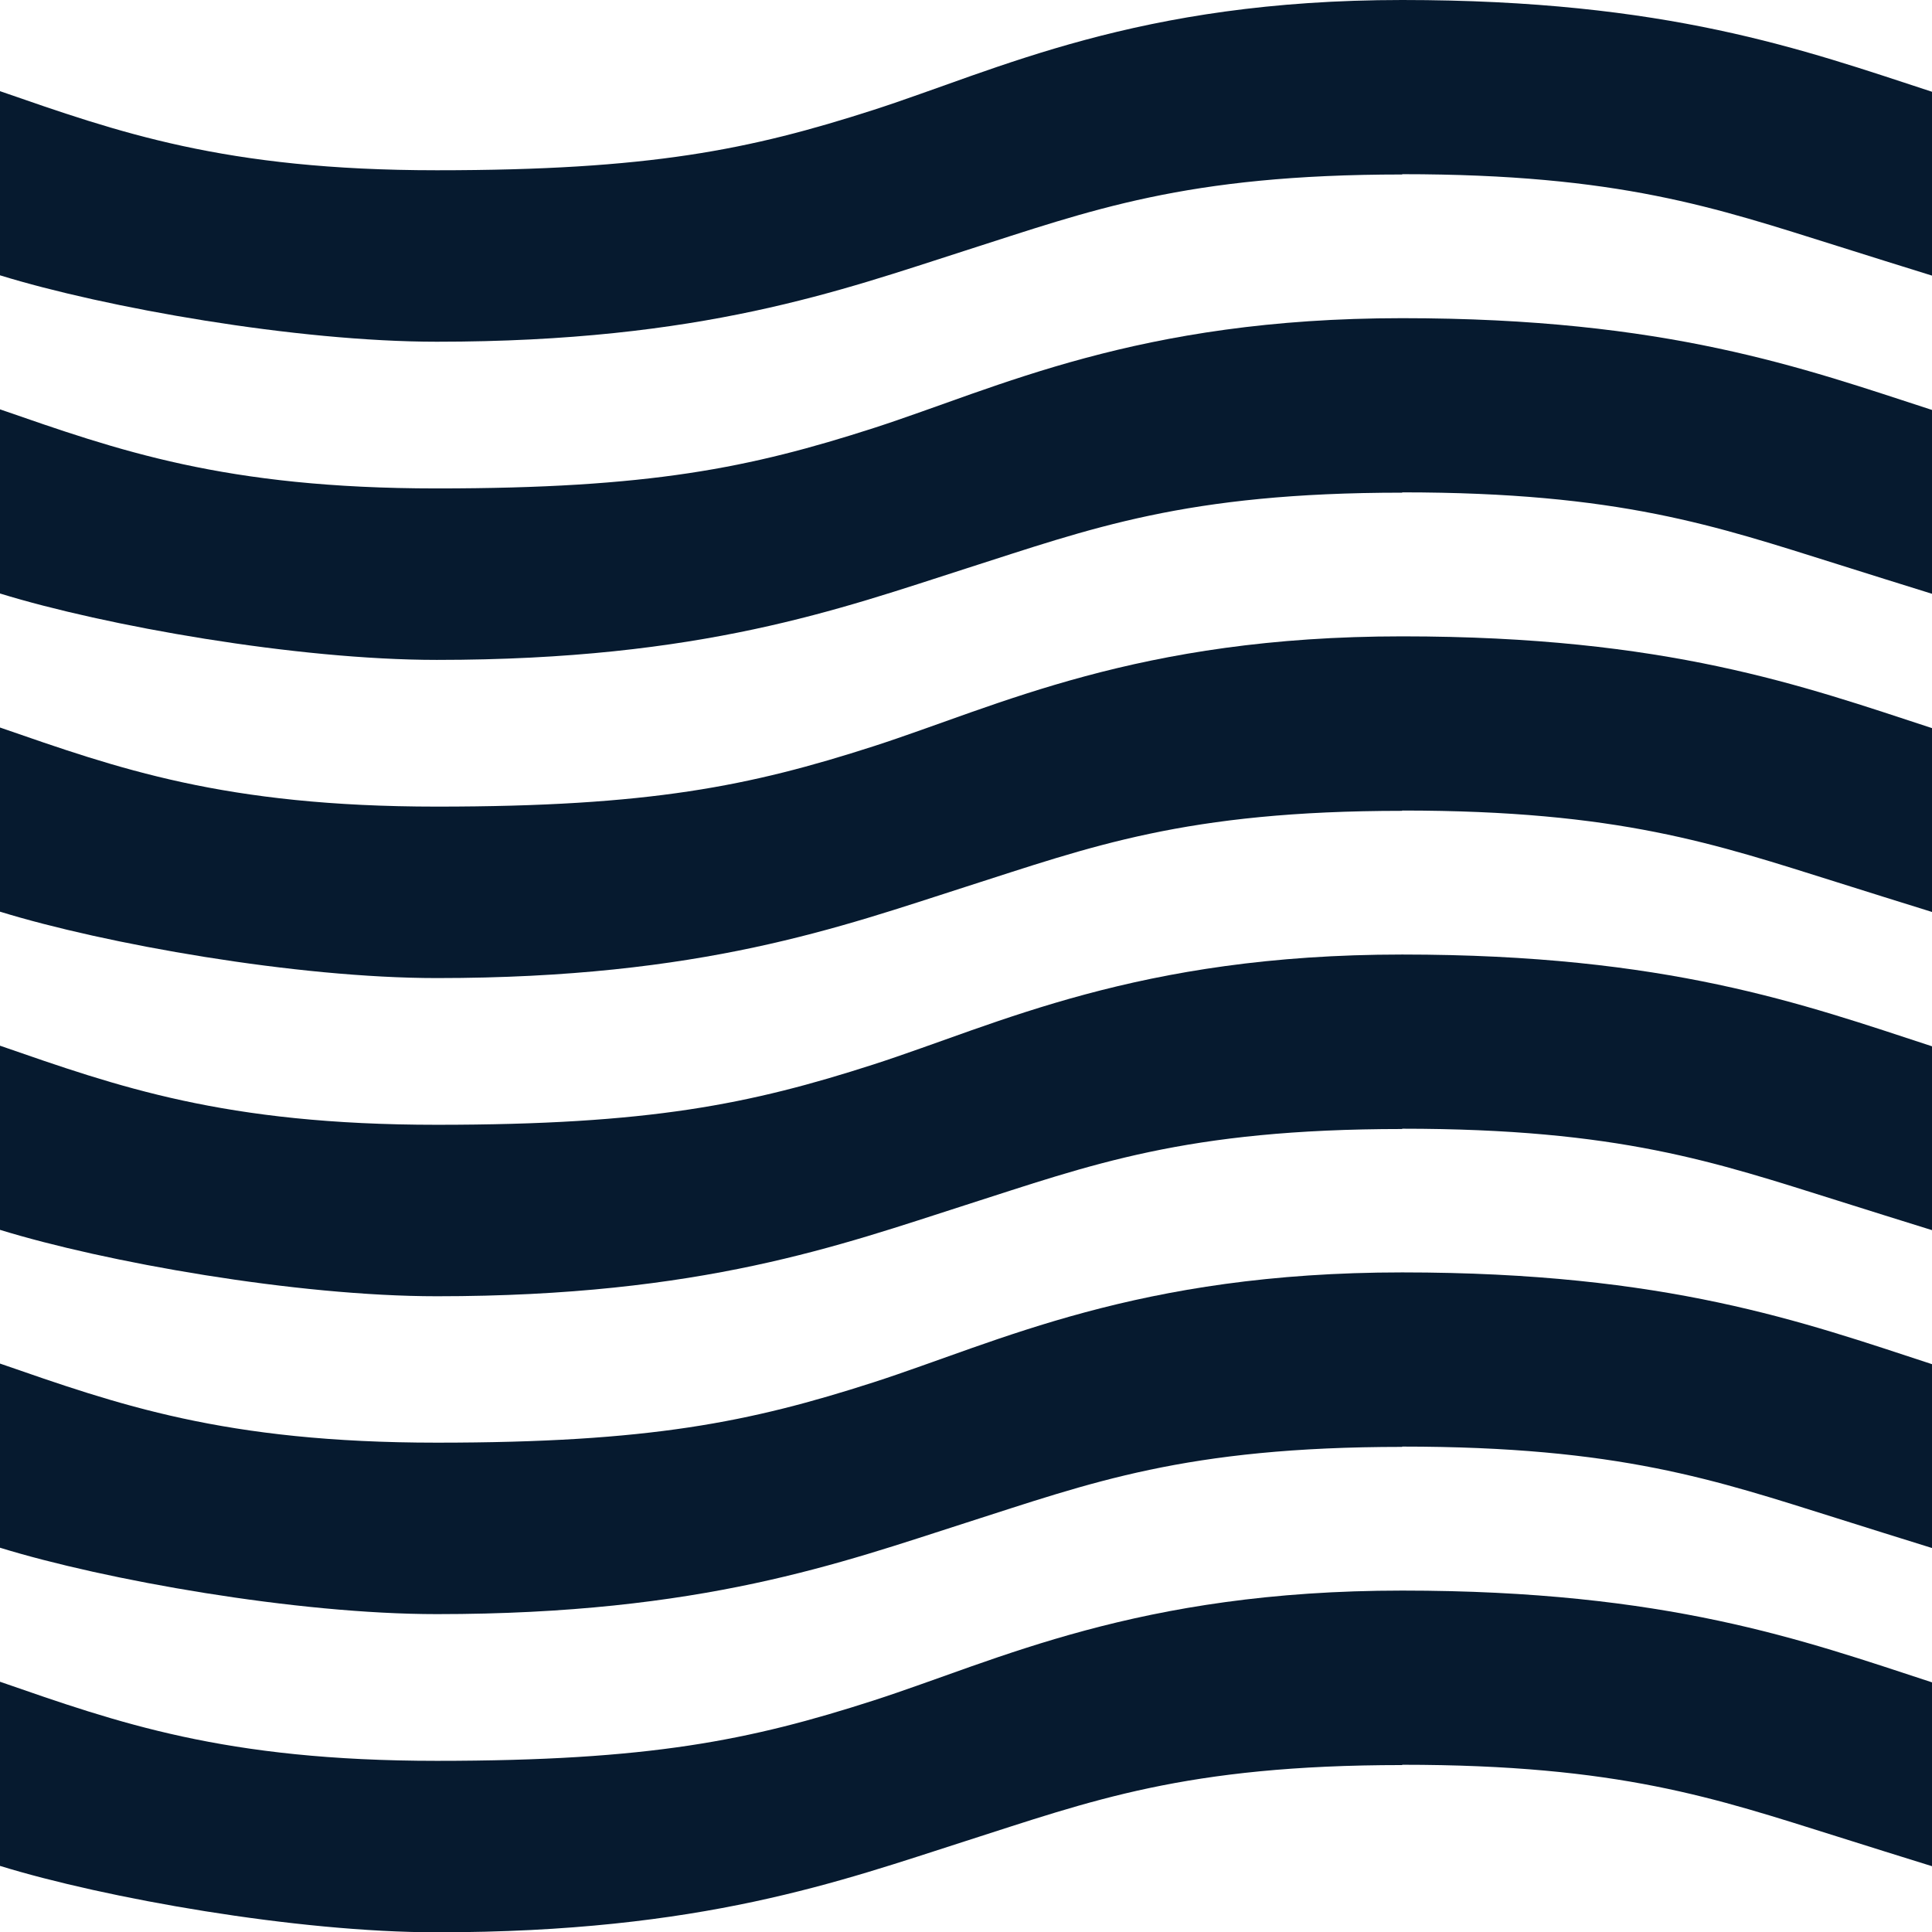 <?xml version="1.0" encoding="UTF-8"?>
<svg id="Kotahitanga" xmlns="http://www.w3.org/2000/svg" viewBox="0 0 64 64">
  <defs>
    <style>
      .cls-1 {
        fill: #061a2f;
        stroke-width: 0px;
      }
    </style>
  </defs>
  <g id="Kotahitanga_-_Wave1_-_Tier_3_-3" data-name="Kotahitanga - Wave1 - Tier 3 -3">
    <g>
      <path class="cls-1" d="m46.45,58.46c7.2,0,10.37,1.11,14.42,2.38,1.04.33,2.04.64,3.13.98v-6.09c-4.28-1.4-8.77-3.04-17.55-3.04s-13.39,2.31-17.51,3.64c-4.1,1.32-7.41,2-14.47,2s-10.57-1.27-14.47-2.62v6.1c3.47,1.07,9.82,2.2,14.47,2.2,8.79,0,13.39-1.7,17.51-3.02,4.16-1.33,7.27-2.52,14.47-2.52"/>
      <path class="cls-1" d="m46.45,47.92c7.2,0,10.37,1.11,14.42,2.38,1.04.33,2.04.64,3.13.98v-6.09c-4.28-1.4-8.77-3.04-17.55-3.04s-13.39,2.31-17.51,3.64c-4.1,1.32-7.41,2-14.47,2s-10.57-1.27-14.47-2.62v6.1c3.47,1.07,9.82,2.2,14.47,2.2,8.79,0,13.39-1.7,17.51-3.02,4.16-1.33,7.27-2.52,14.47-2.52"/>
      <path class="cls-1" d="m46.45,37.39c7.2,0,10.37,1.11,14.42,2.38,1.04.33,2.04.64,3.13.98v-6.09c-4.28-1.4-8.77-3.04-17.55-3.04s-13.39,2.31-17.51,3.64c-4.1,1.32-7.41,2-14.47,2s-10.57-1.27-14.47-2.62v6.1c3.47,1.07,9.82,2.2,14.47,2.2,8.79,0,13.39-1.7,17.51-3.02,4.16-1.33,7.27-2.52,14.47-2.52"/>
      <path class="cls-1" d="m46.45,26.85c7.2,0,10.37,1.11,14.42,2.38,1.04.33,2.04.64,3.13.98v-6.09c-4.28-1.4-8.77-3.04-17.55-3.04s-13.39,2.31-17.51,3.64c-4.1,1.32-7.41,2-14.47,2s-10.57-1.27-14.47-2.62v6.1c3.47,1.07,9.82,2.2,14.47,2.2,8.79,0,13.39-1.7,17.51-3.02,4.16-1.33,7.27-2.52,14.47-2.52"/>
      <path class="cls-1" d="m46.45,16.31c7.2,0,10.37,1.11,14.42,2.38,1.04.33,2.04.64,3.13.98v-6.09c-4.28-1.39-8.77-3.04-17.55-3.04s-13.39,2.31-17.51,3.64c-4.1,1.32-7.41,2-14.47,2S3.9,14.91,0,13.56v6.1c3.47,1.07,9.82,2.2,14.47,2.2,8.79,0,13.39-1.7,17.51-3.02,4.16-1.33,7.27-2.52,14.47-2.52"/>
      <path class="cls-1" d="m46.45,5.77c7.2,0,10.37,1.11,14.42,2.38,1.04.33,2.04.64,3.13.98V3.04C59.72,1.64,55.23,0,46.45,0s-13.39,2.31-17.51,3.64c-4.1,1.32-7.41,2-14.47,2S3.9,4.37,0,3.02v6.1c3.47,1.07,9.82,2.2,14.47,2.2,8.79,0,13.39-1.7,17.51-3.02,4.16-1.33,7.27-2.52,14.47-2.52"/>
    </g>
  </g>
</svg>
